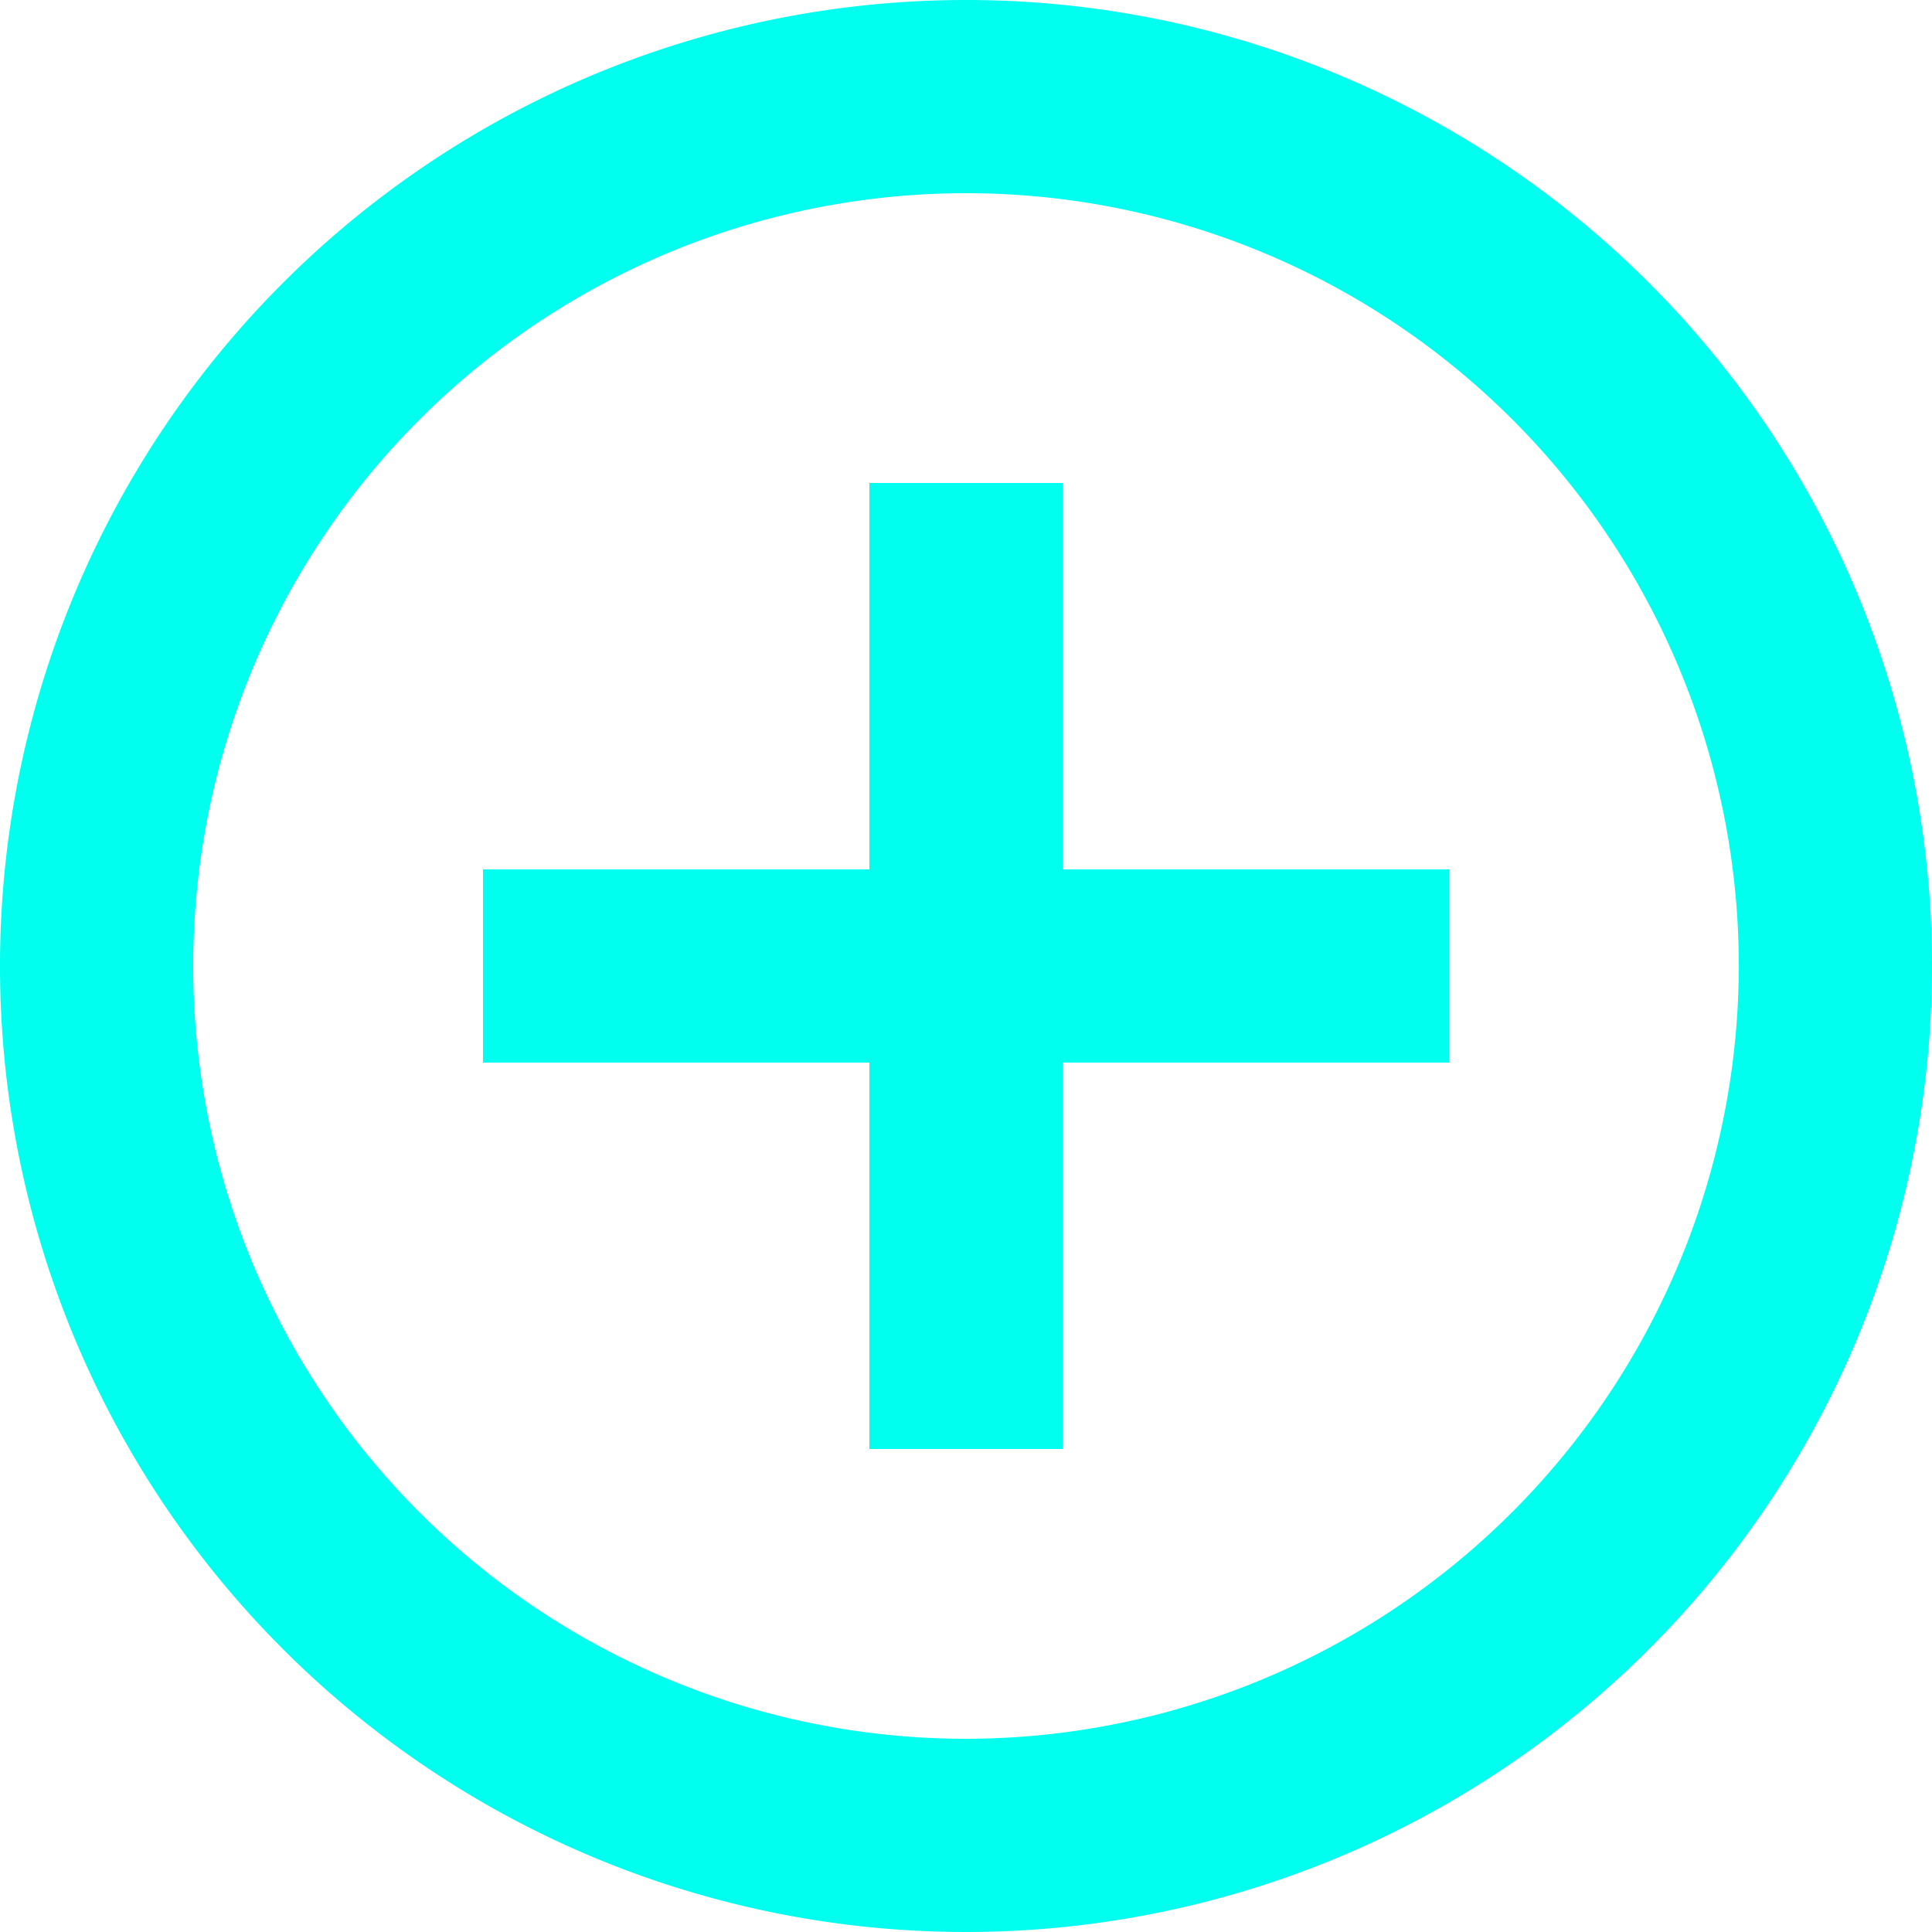 <svg xmlns="http://www.w3.org/2000/svg" width="24.6" height="24.6" viewBox="0 0 24.6 24.6"><defs><style>.a{fill:#0fe;}</style></defs><path class="a" d="M16.53,9.15H14.07v4.92H9.15v2.46h4.92v4.92h2.46V16.53h4.92V14.07H16.53ZM15.3,3A12.3,12.3,0,1,0,27.6,15.3,12.3,12.3,0,0,0,15.3,3Zm0,22.14a9.84,9.84,0,1,1,9.84-9.84A9.853,9.853,0,0,1,15.3,25.14Z" transform="translate(-3 -3)"/></svg>